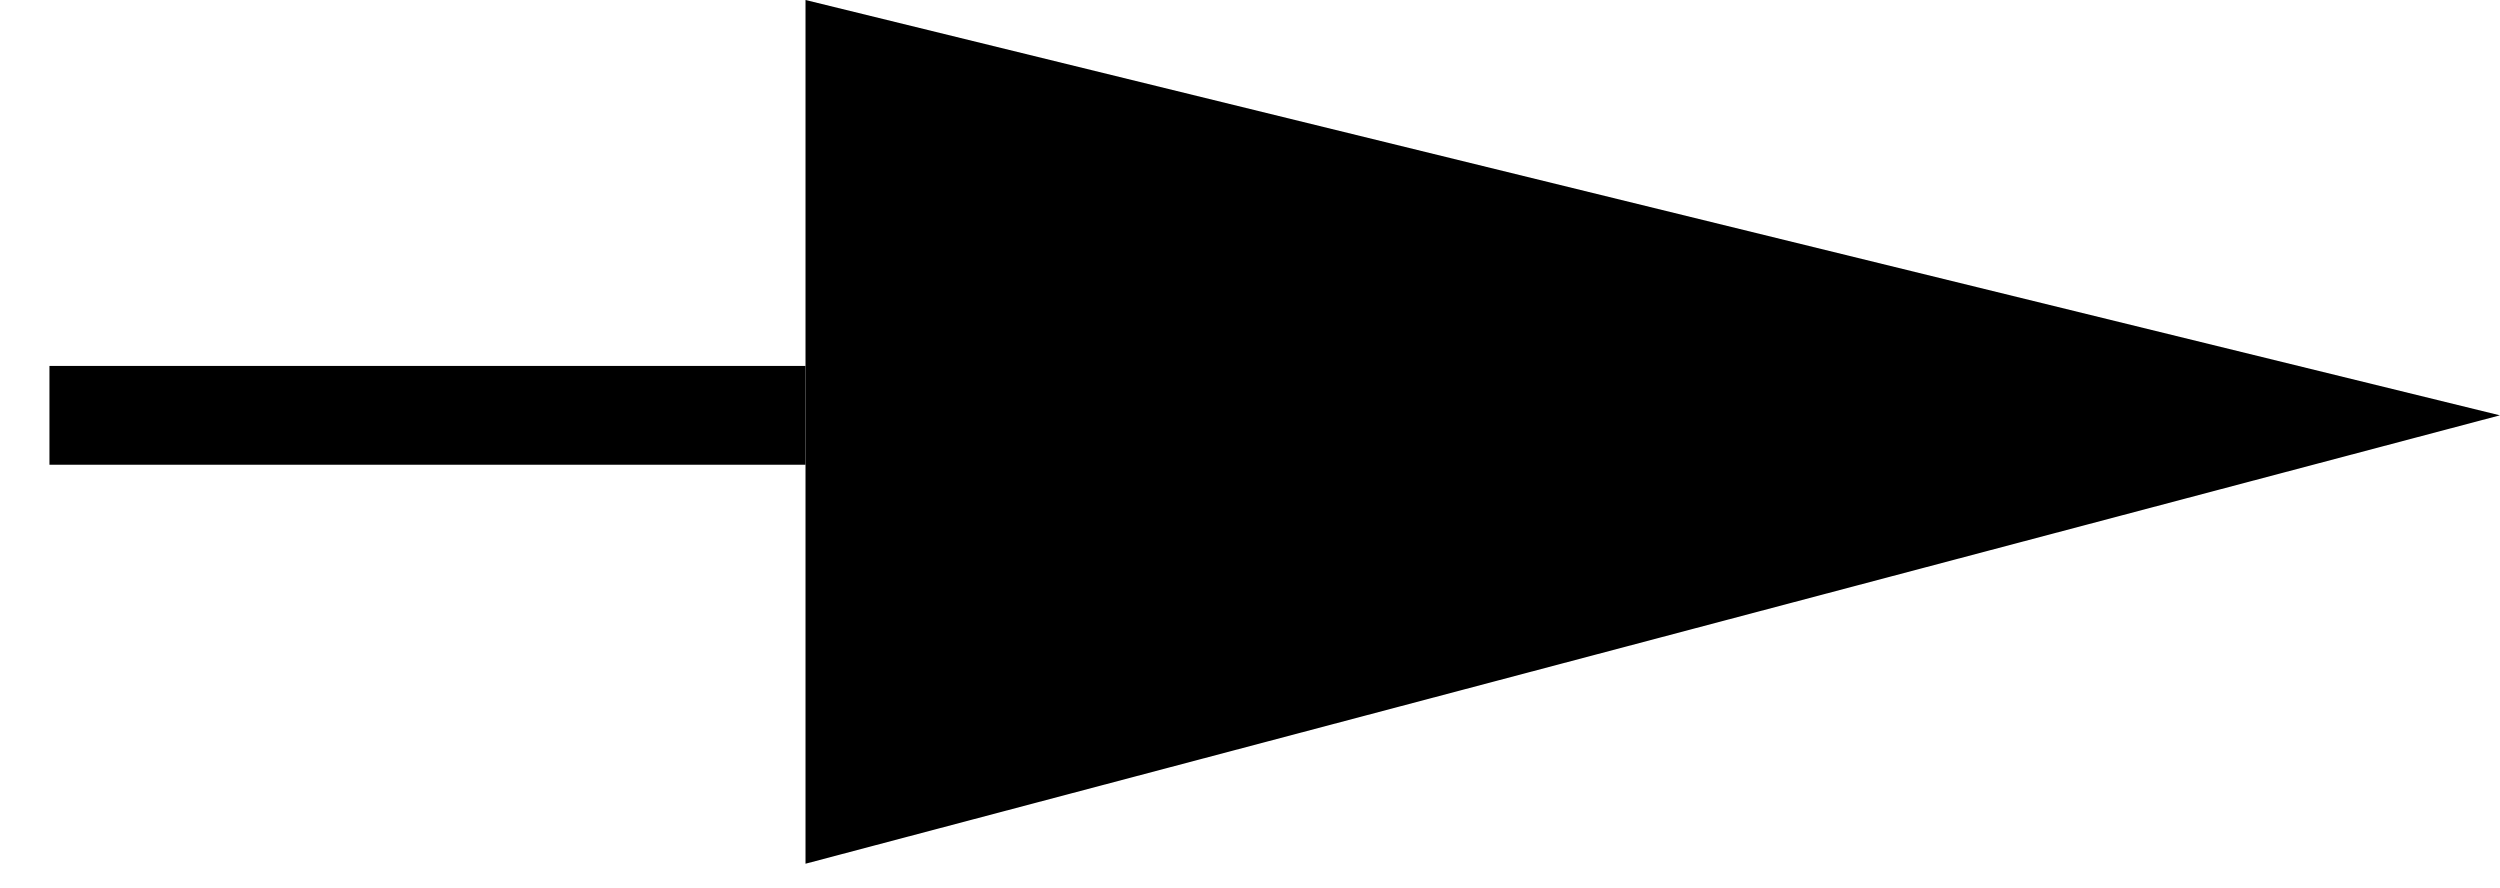 <?xml version="1.0" encoding="UTF-8" standalone="no"?>
<svg
   xmlns:dc="http://purl.org/dc/elements/1.1/"
   xmlns:cc="http://creativecommons.org/ns#"
   xmlns:rdf="http://www.w3.org/1999/02/22-rdf-syntax-ns#"
   xmlns:svg="http://www.w3.org/2000/svg"
   xmlns="http://www.w3.org/2000/svg"
   xmlns:sodipodi="http://sodipodi.sourceforge.net/DTD/sodipodi-0.dtd"
   xmlns:inkscape="http://www.inkscape.org/namespaces/inkscape"
   width="37.618"
   height="13.369"
   viewBox="0 0 30.094 10.696"
   version="1.2"
   id="svg3187"
   inkscape:version="0.48.4 r9939"
   sodipodi:docname="25.69.svg">
  <sodipodi:namedview
     pagecolor="#ffffff"
     bordercolor="#666666"
     borderopacity="1"
     objecttolerance="10"
     gridtolerance="10"
     guidetolerance="10"
     inkscape:pageopacity="0"
     inkscape:pageshadow="2"
     inkscape:window-width="640"
     inkscape:window-height="480"
     id="namedview3205"
     showgrid="false"
     inkscape:zoom="0.22422803"
     inkscape:cx="18.994819"
     inkscape:cy="6.2454593"
     inkscape:window-x="347"
     inkscape:window-y="239"
     inkscape:window-maximized="0"
     inkscape:current-layer="svg3187" />
  <defs
     id="defs3189">
    <clipPath
       id="clip1">
      <path
         d="m 0,0.102 595,0 0,841.797 -595,0 z m 0,0"
         id="path3192"
         inkscape:connector-curvature="0" />
    </clipPath>
  </defs>
  <path
     inkscape:connector-curvature="0"
     id="path3199"
     d="M 30.094,5 C 9.696,0 9.696,0 9.696,0 c 0,10.398 0,10.398 0,10.398 C 30.094,5 30.094,5 30.094,5 z m 0,0"
     style="fill:#000000;fill-opacity:1;fill-rule:evenodd;stroke:none" />
  <path
     inkscape:connector-curvature="0"
     id="path3201"
     d="m 6.196,10.398 z m 0,0"
     style="fill:none;stroke:#000000;stroke-width:0.594;stroke-linecap:butt;stroke-linejoin:round;stroke-miterlimit:10;stroke-opacity:1" />
  <path
     inkscape:connector-curvature="0"
     id="path3203"
     d="M 9.696,5 0.594,5"
     style="fill:none;stroke:#000000;stroke-width:1.189;stroke-linecap:butt;stroke-linejoin:round;stroke-miterlimit:10;stroke-opacity:1" />
</svg>
